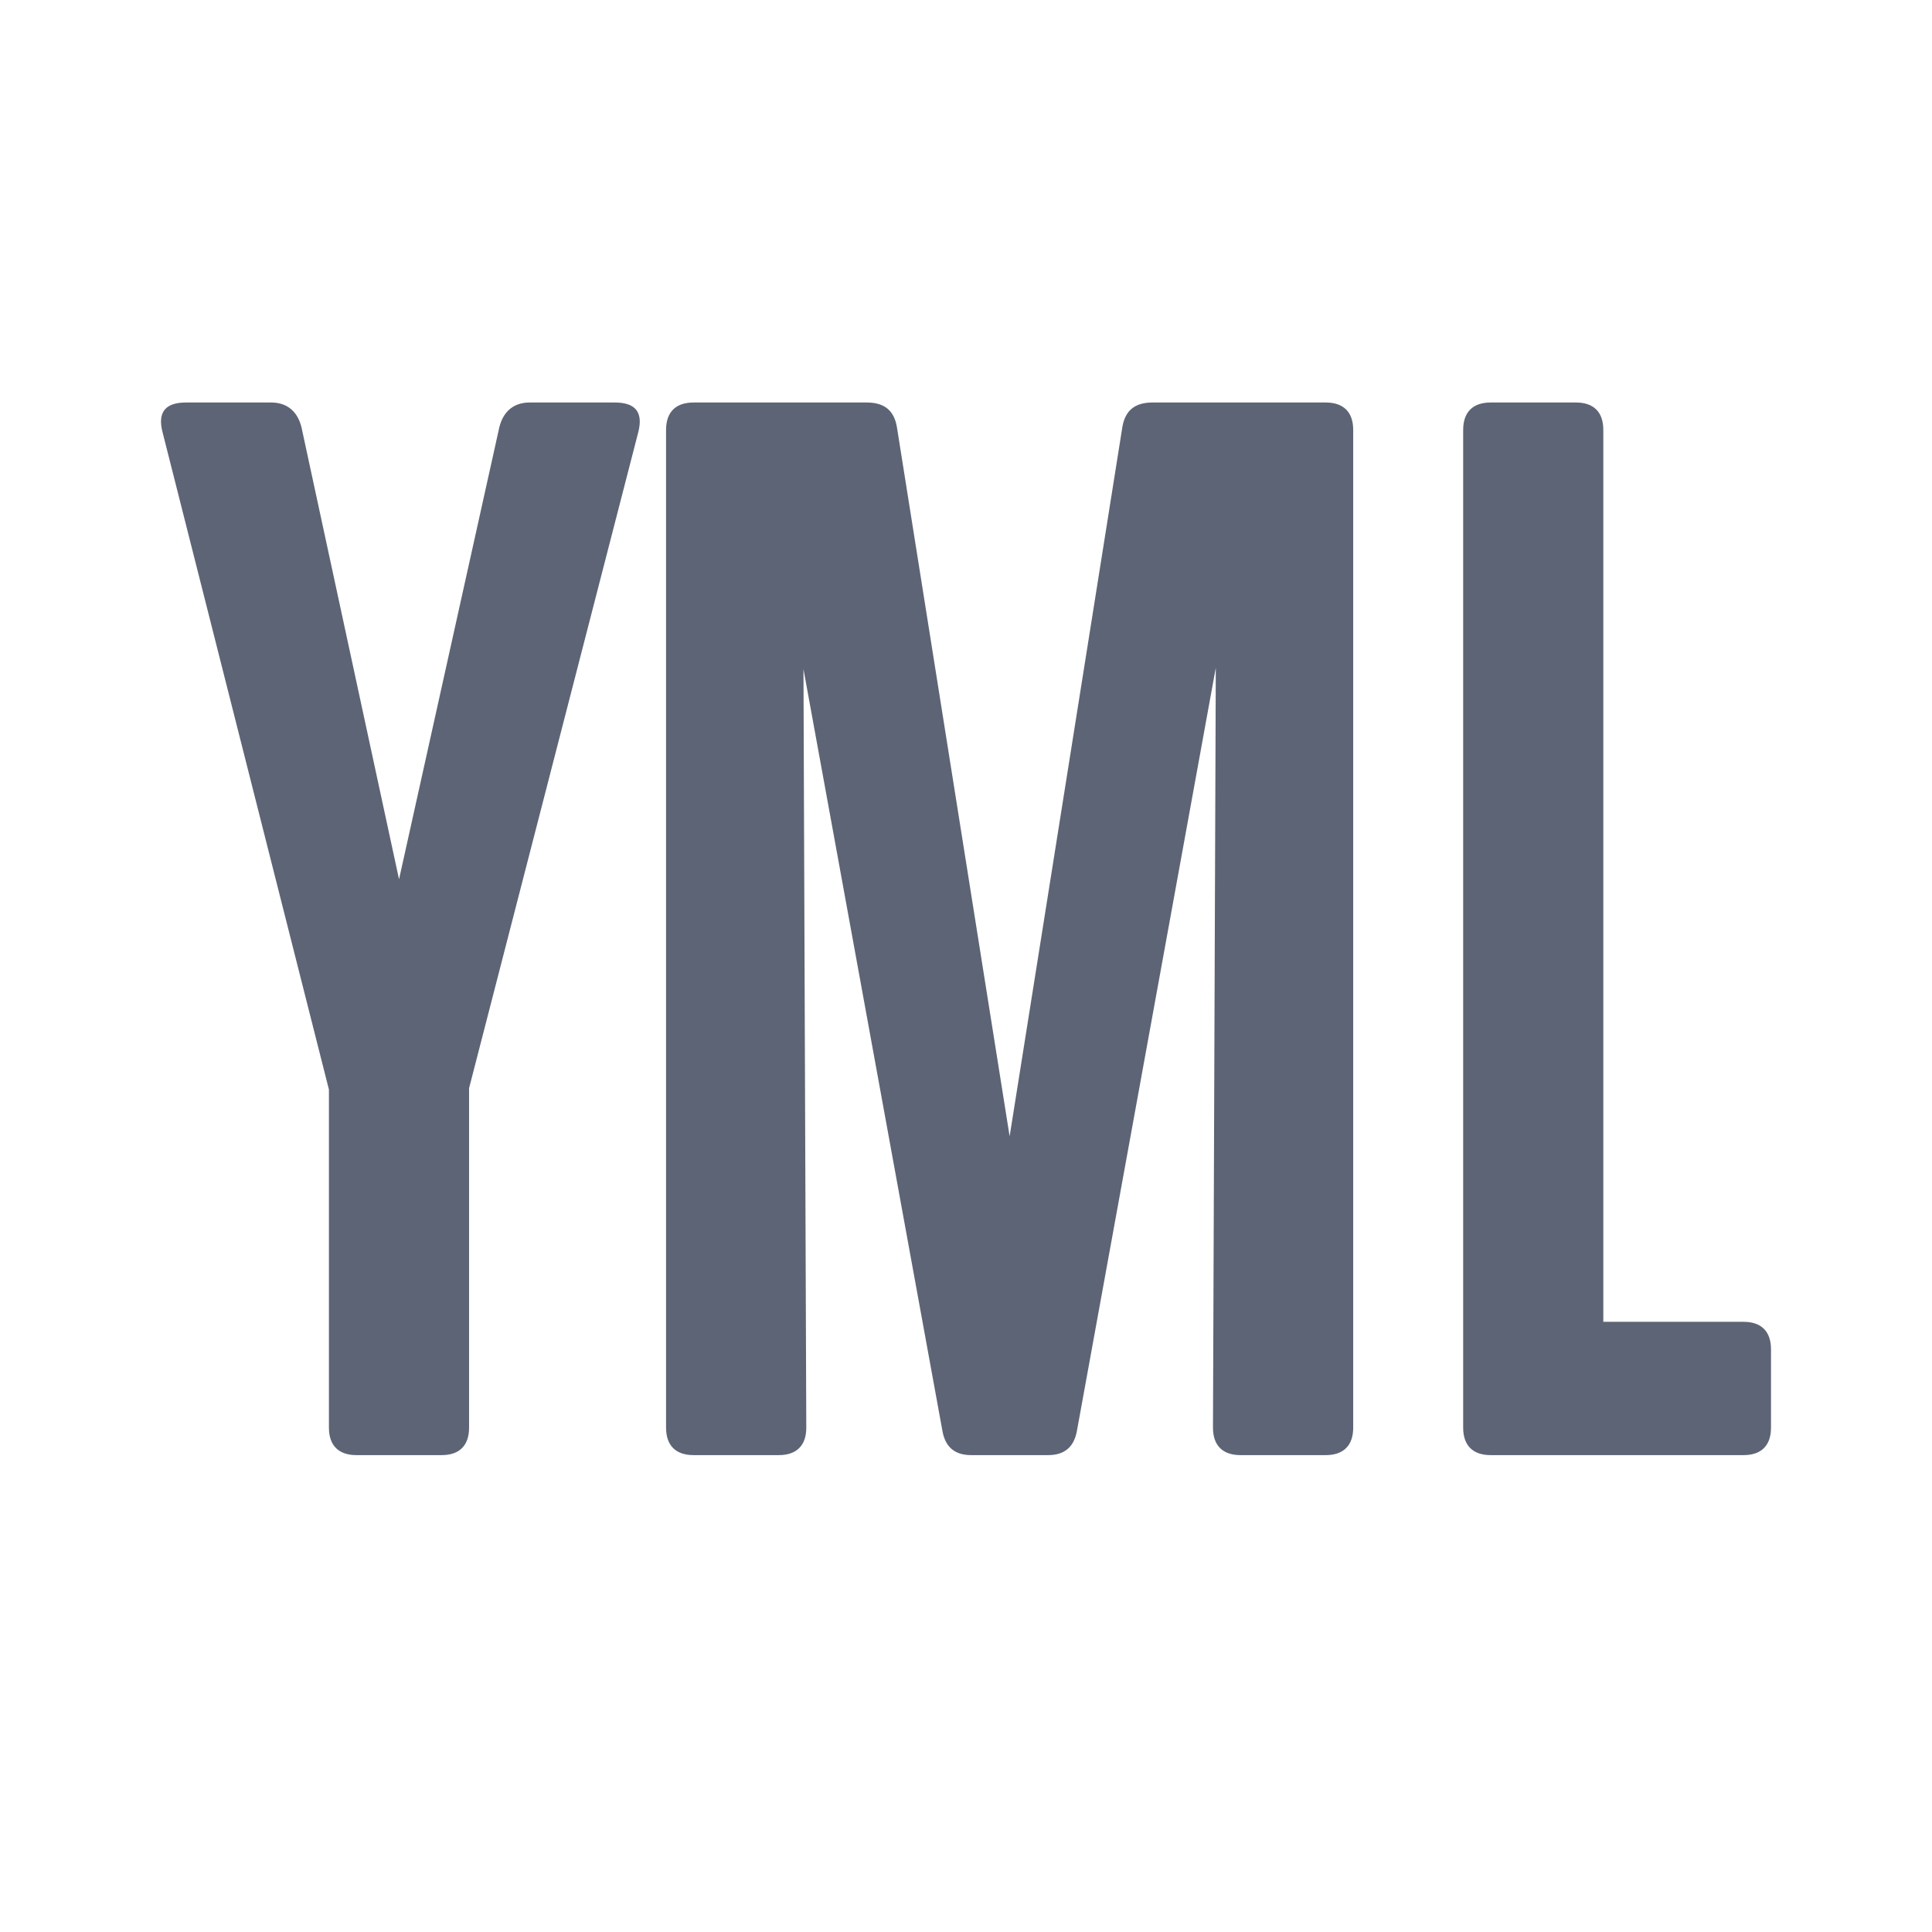 <svg width="24" height="24" viewBox="0 0 24 24" fill="none" xmlns="http://www.w3.org/2000/svg">
<path d="M5.486 18.076C5.708 18.076 5.827 17.956 5.827 17.735V13.518L7.927 5.376C7.995 5.119 7.893 5 7.637 5H6.578C6.391 5 6.254 5.102 6.203 5.307L4.957 10.923L3.745 5.307C3.694 5.102 3.557 5 3.369 5H2.311C2.055 5 1.952 5.119 2.021 5.376L4.086 13.535V17.735C4.086 17.956 4.206 18.076 4.428 18.076H5.486ZM16.468 18.076C16.69 18.076 16.81 17.956 16.81 17.735V5.341C16.81 5.119 16.69 5 16.468 5H14.317C14.095 5 13.976 5.102 13.942 5.307L12.542 14.116L11.142 5.307C11.108 5.102 10.989 5 10.767 5H8.616C8.394 5 8.274 5.119 8.274 5.341V17.735C8.274 17.956 8.394 18.076 8.616 18.076H9.674C9.896 18.076 10.016 17.956 10.016 17.735L9.981 8.312L11.706 17.769C11.74 17.974 11.859 18.076 12.064 18.076H13.02C13.225 18.076 13.344 17.974 13.379 17.769L15.103 8.295L15.068 17.735C15.068 17.956 15.188 18.076 15.41 18.076H16.468ZM21.659 18.076C21.881 18.076 22 17.956 22 17.735V16.762C22 16.54 21.881 16.42 21.659 16.42H19.917V5.341C19.917 5.119 19.798 5 19.576 5H18.518C18.296 5 18.176 5.119 18.176 5.341V17.735C18.176 17.956 18.296 18.076 18.518 18.076H21.659Z" fill="#5D6475"/>
</svg>
